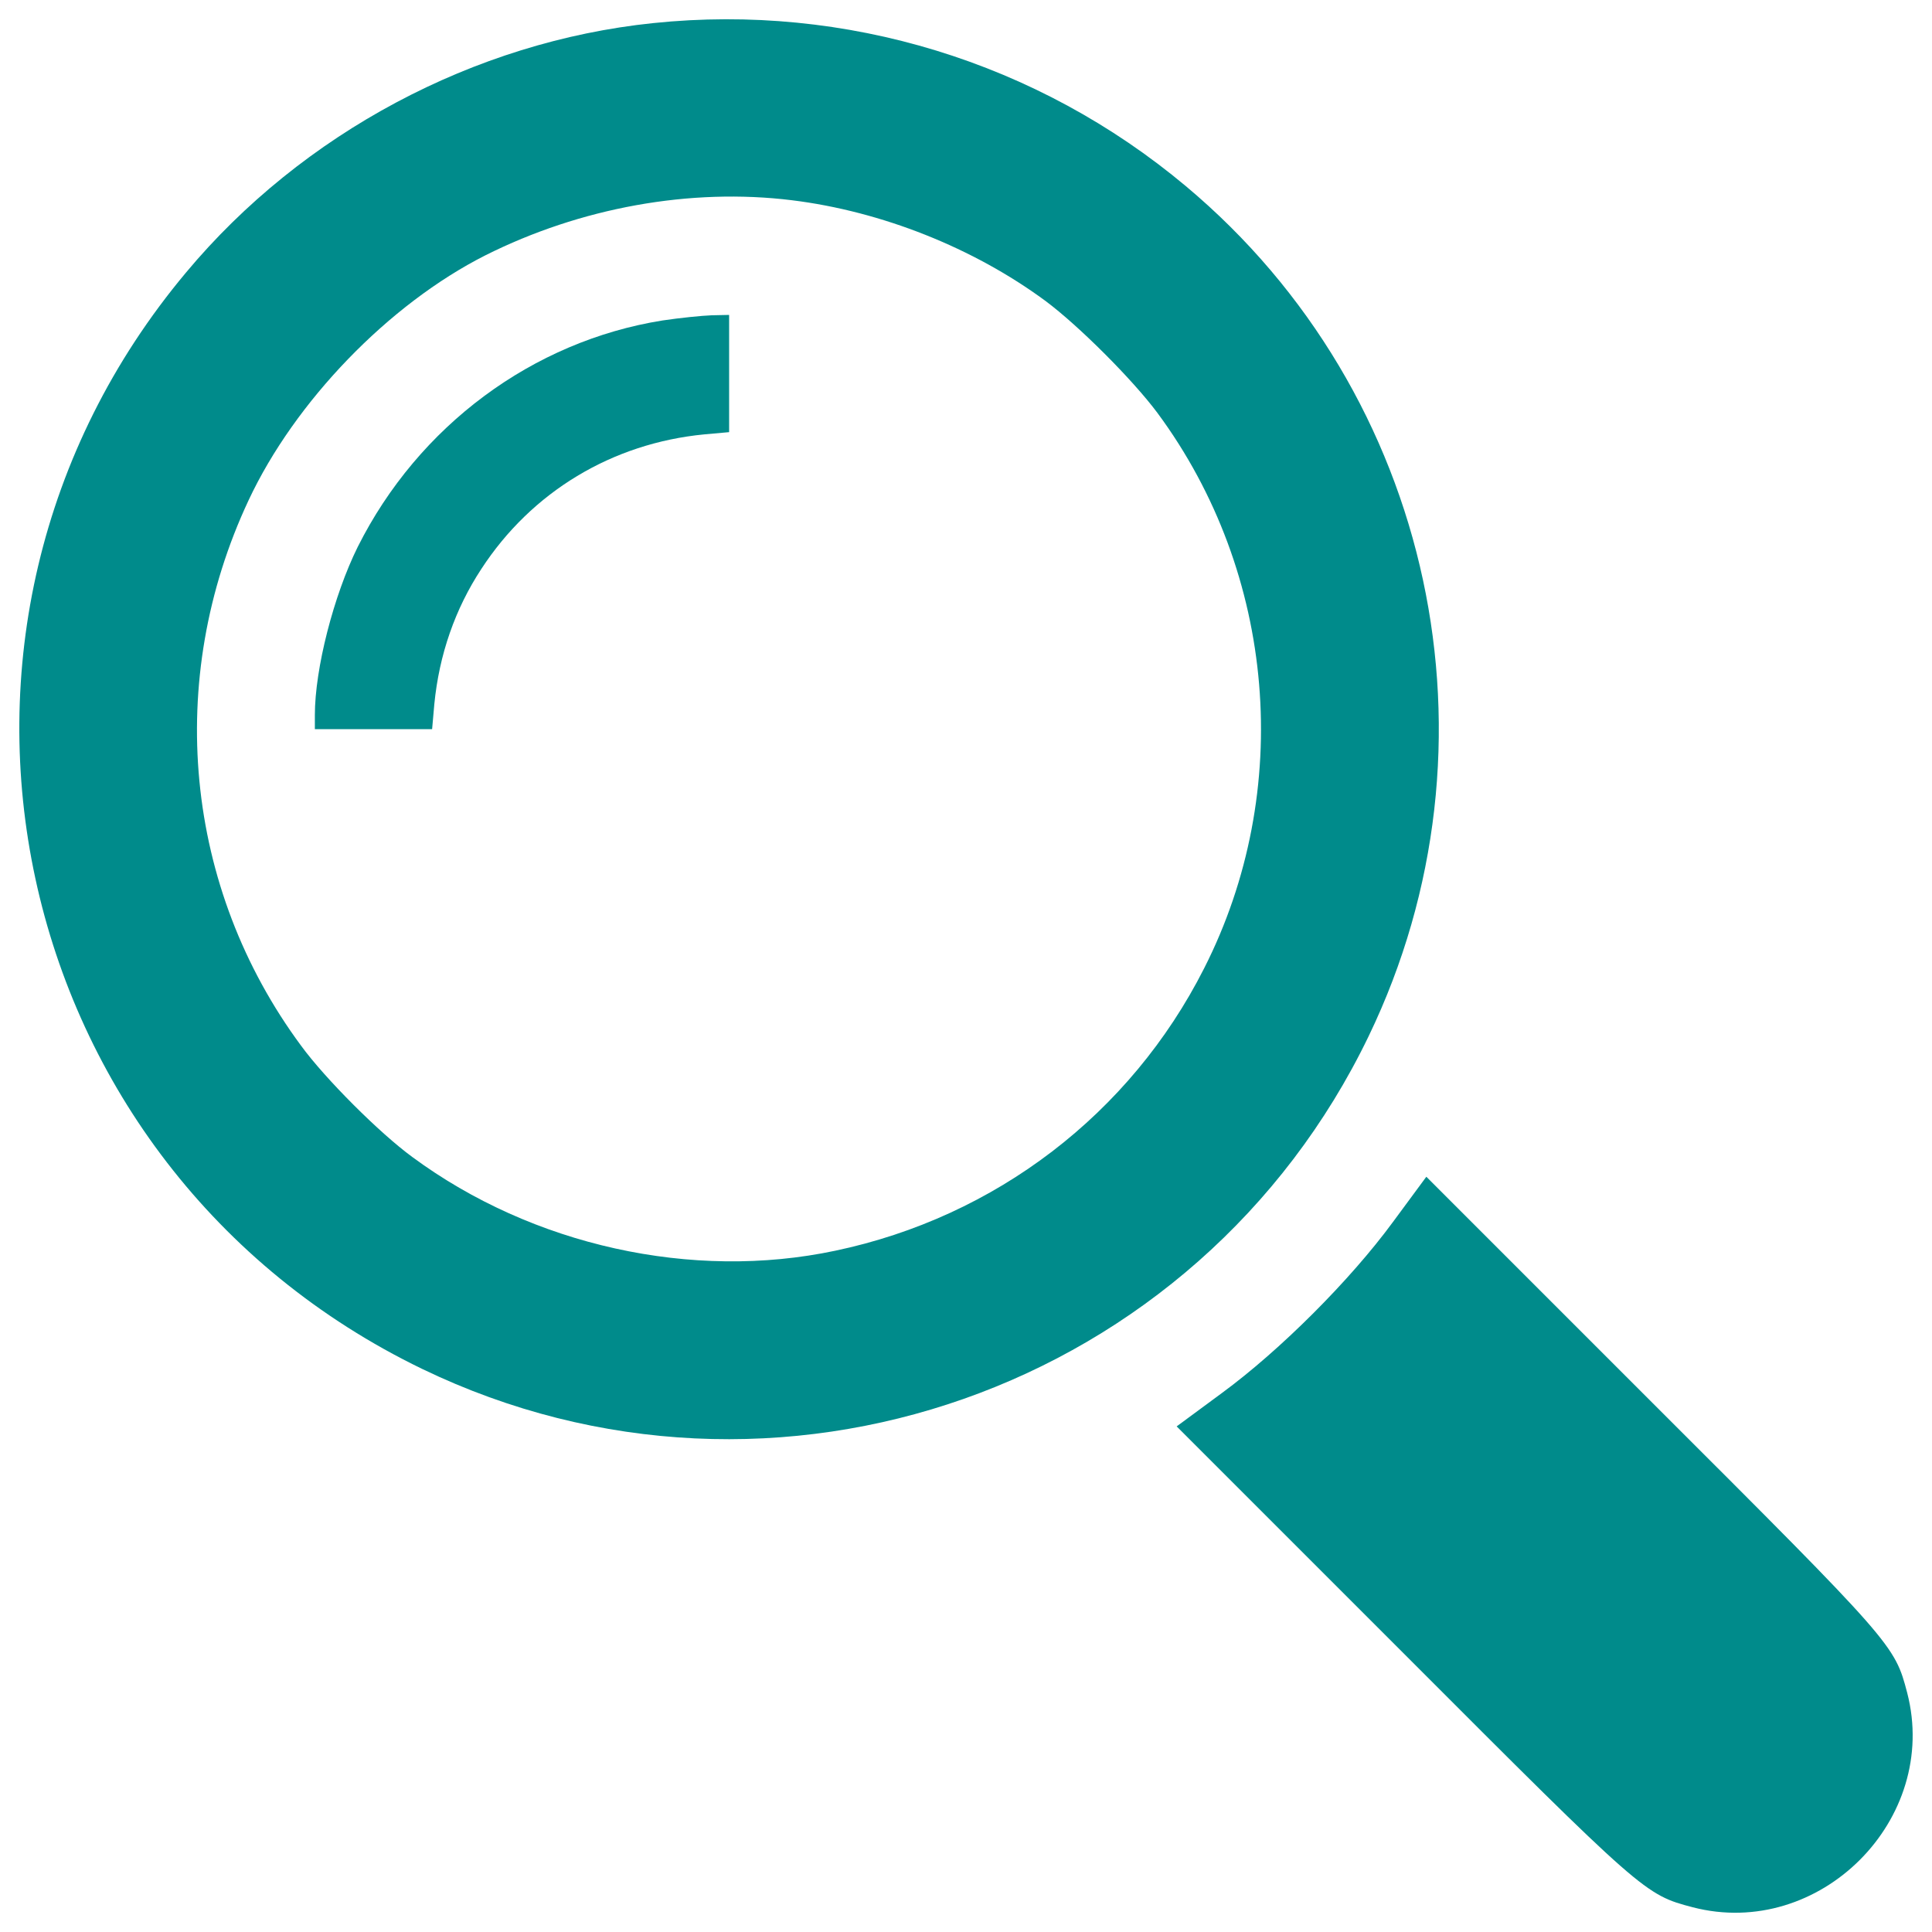 <?xml version="1.0" encoding="utf-8" ?>
<svg
	version="1.1"
	color="darkcyan"
	height="100px" width="100px"
	xml:space="preserve"
	xmlns="http://www.w3.org/2000/svg"
	viewBox="0 0 1000 1000"
>
	<g fill="currentColor" transform="translate(0,512) scale(0.1,-0.1)">
		<path d="M3381.4,5000.5c-926.6-95.7-1816.9-570.5-2418-1290.4C-581.6,1866.5,19.6-919.1,2186.8-1966.3c1822.6-878.8,4014.7-107.2,4897.3,1723c727.5,1508.6,336.9,3325.5-945.8,4399.5C5370.6,4799.5,4377,5103.9,3381.4,5000.5z M4099.4,4083.5c465.2-57.4,940-247,1311.4-520.7c172.3-128.3,451.8-407.8,580.1-580.1c614.6-830.9,708.4-1956.6,241.2-2875.6c-381-752.4-1079.8-1286.5-1908.8-1460.8c-740.9-157-1568,26.8-2188.3,484.4c-170.4,124.4-451.8,405.9-576.3,576.3c-605,817.5-708.4,1893.4-271.9,2823.9c239.3,511.2,725.6,1014.7,1225.3,1267.4C3004.3,4045.2,3572.9,4148.6,4099.4,4083.5z"/><path d="M3429.3,3461.3c-672-107.2-1263.6-545.6-1577.5-1171.7c-124.4-250.8-222.1-629.9-222.1-871.1v-72.7h304.4h302.5l11.5,130.2c24.9,254.6,107.2,492,243.1,698.8c260.4,400.1,677.7,650.9,1154.4,696.9l128.3,11.5v302.5V3490l-90-1.9C3632.2,3486.2,3519.3,3474.7,3429.3,3461.3z"/><path d="M7210.4-1204.3c-222.1-302.5-583.9-664.3-886.4-886.4L6090.4-2263l1171.7-1171.7c1246.3-1248.3,1252.1-1252.1,1499-1317.2c656.7-170.4,1280.8,453.7,1110.4,1110.4c-65.1,247-68.9,252.7-1317.2,1499L7382.7-970.8L7210.4-1204.3z"/>
	</g>
</svg>
